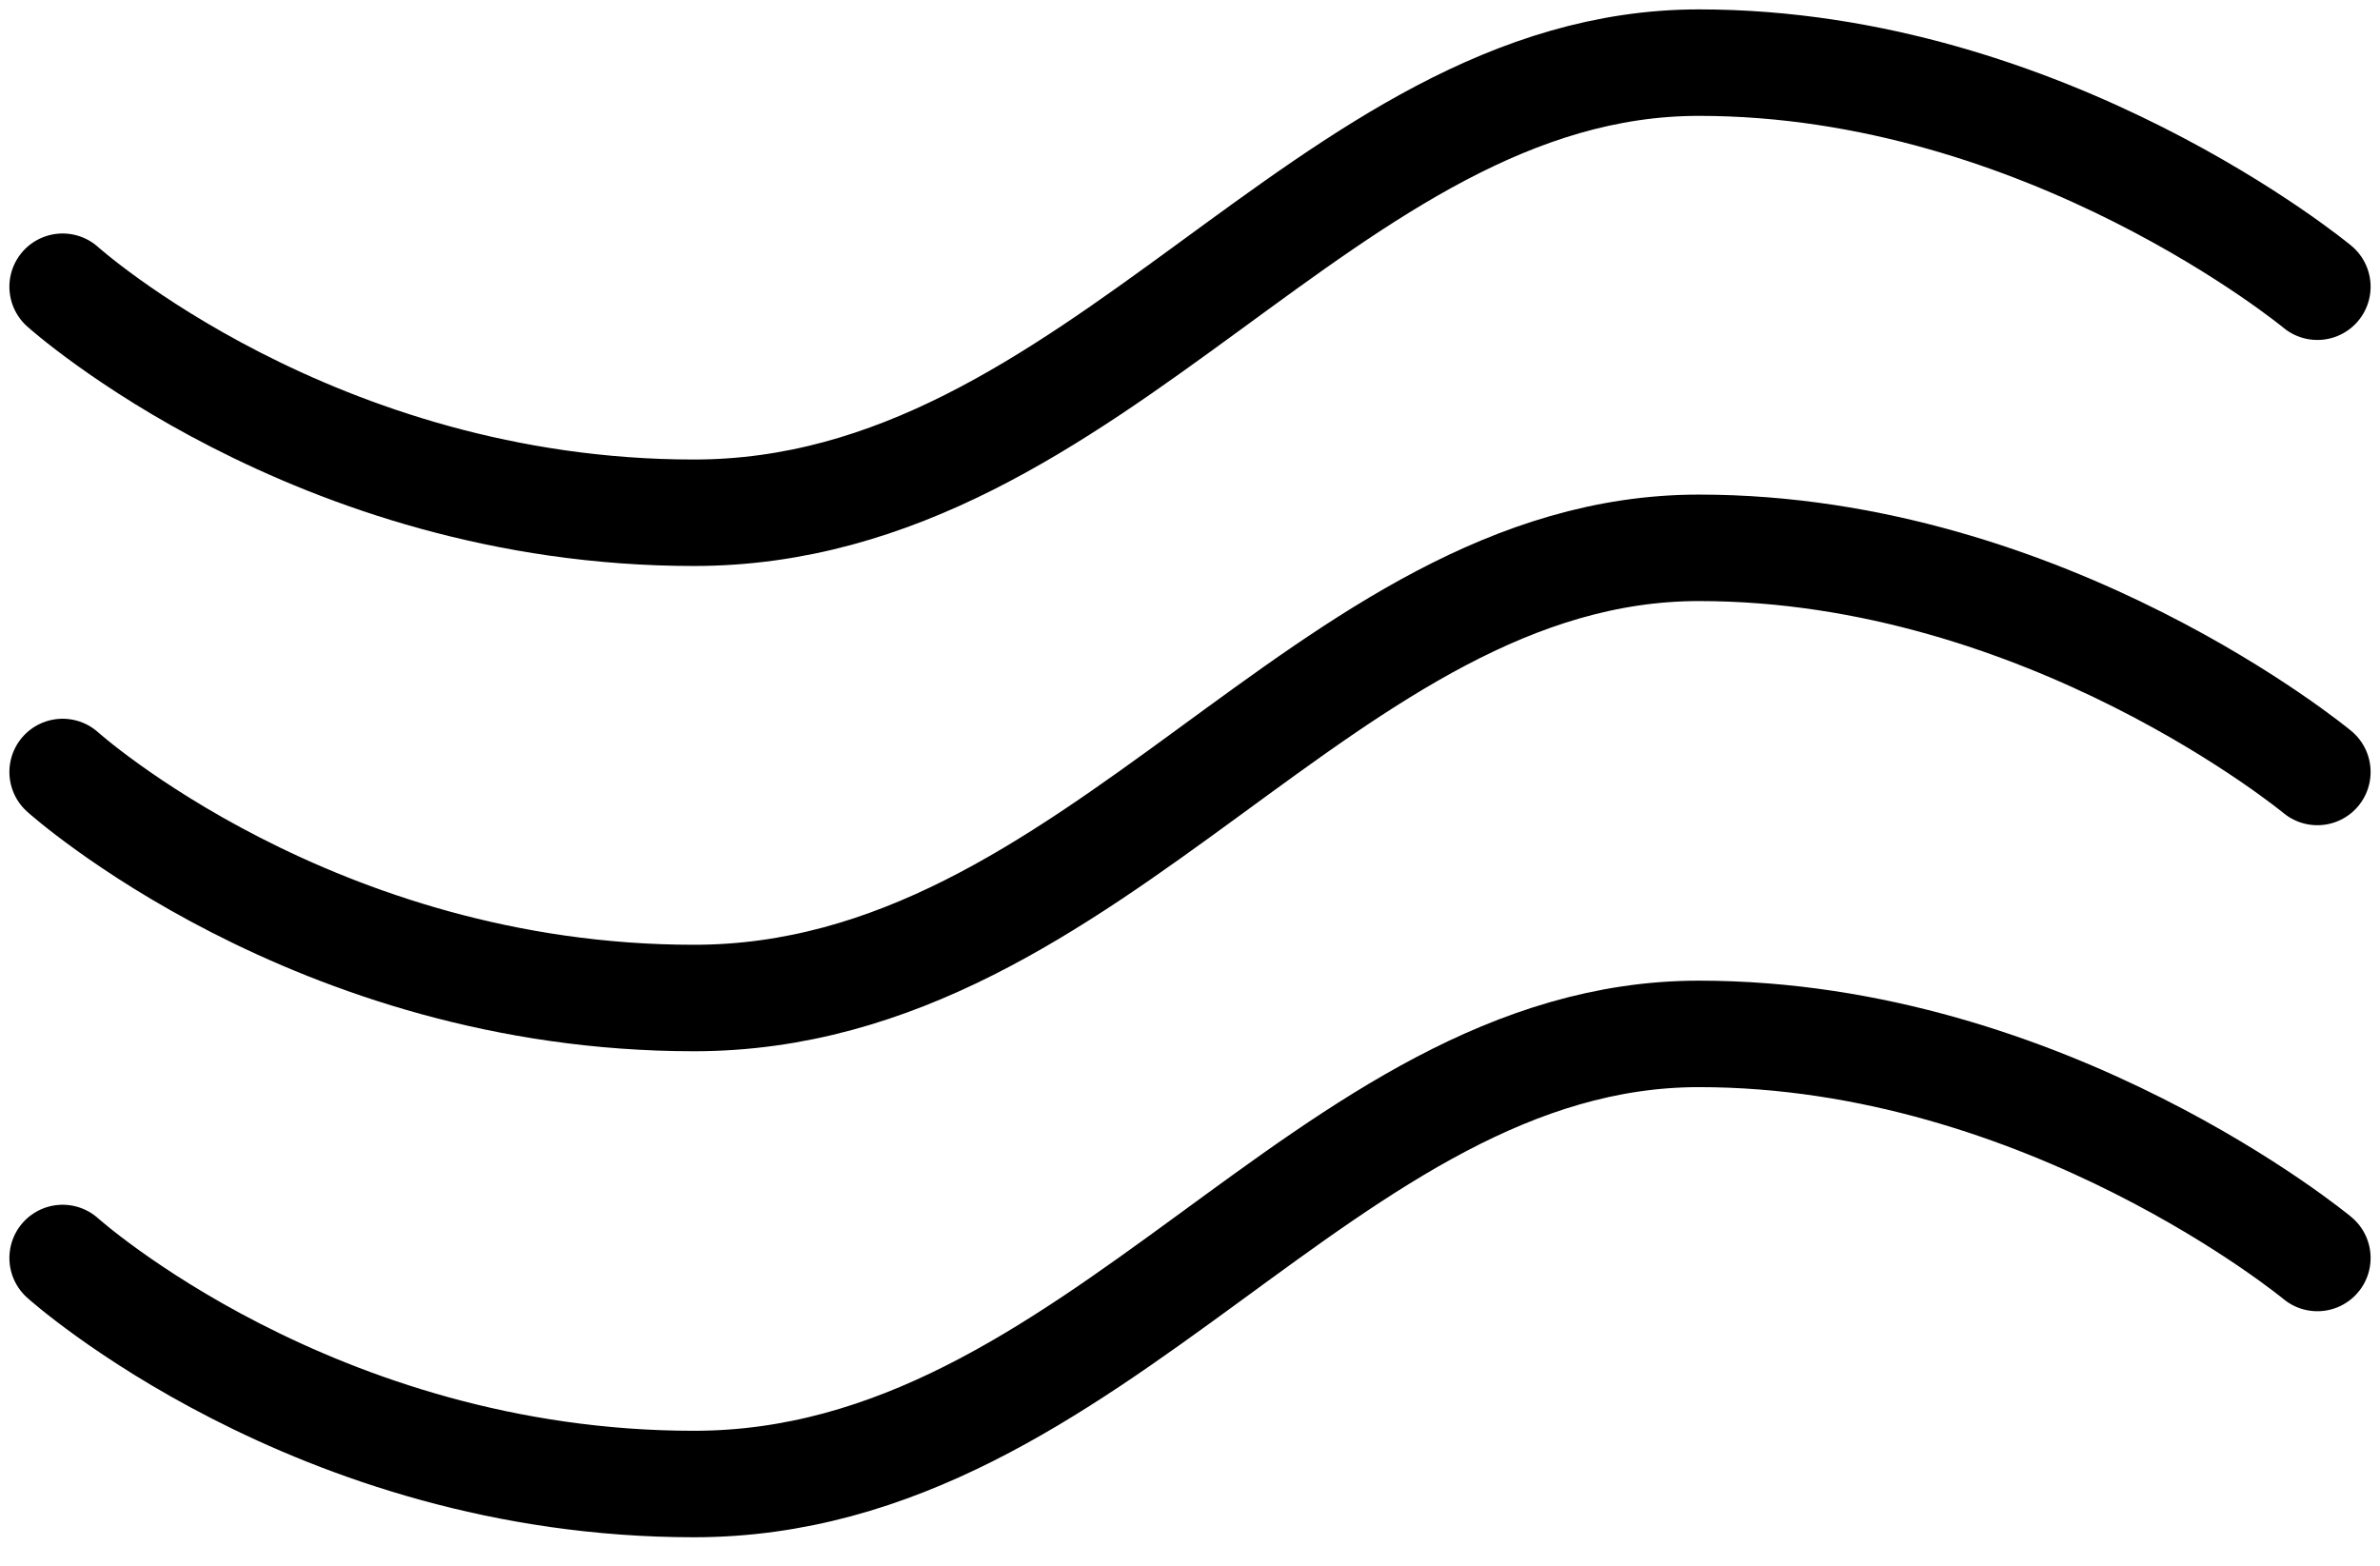 <svg width="38" height="25" viewBox="0 0 38 25" fill="none" xmlns="http://www.w3.org/2000/svg">
<path d="M1 4.578C1 4.578 5.011 8.187 11.08 8.187C17.529 8.187 21.16 1 27.126 1C32.68 1 37 4.578 37 4.578" stroke="black" stroke-width="1.7" stroke-linecap="round"/>
<path d="M1 12.326C1 12.326 5.011 15.935 11.08 15.935C17.529 15.935 21.16 8.748 27.126 8.747C32.68 8.747 37 12.326 37 12.326" stroke="black" stroke-width="1.7" stroke-linecap="round"/>
<path d="M1 20.086C1 20.086 5.011 23.695 11.08 23.695C17.529 23.695 21.16 16.508 27.126 16.508C32.68 16.508 37 20.086 37 20.086" stroke="black" stroke-width="1.7" stroke-linecap="round"/>
</svg>
